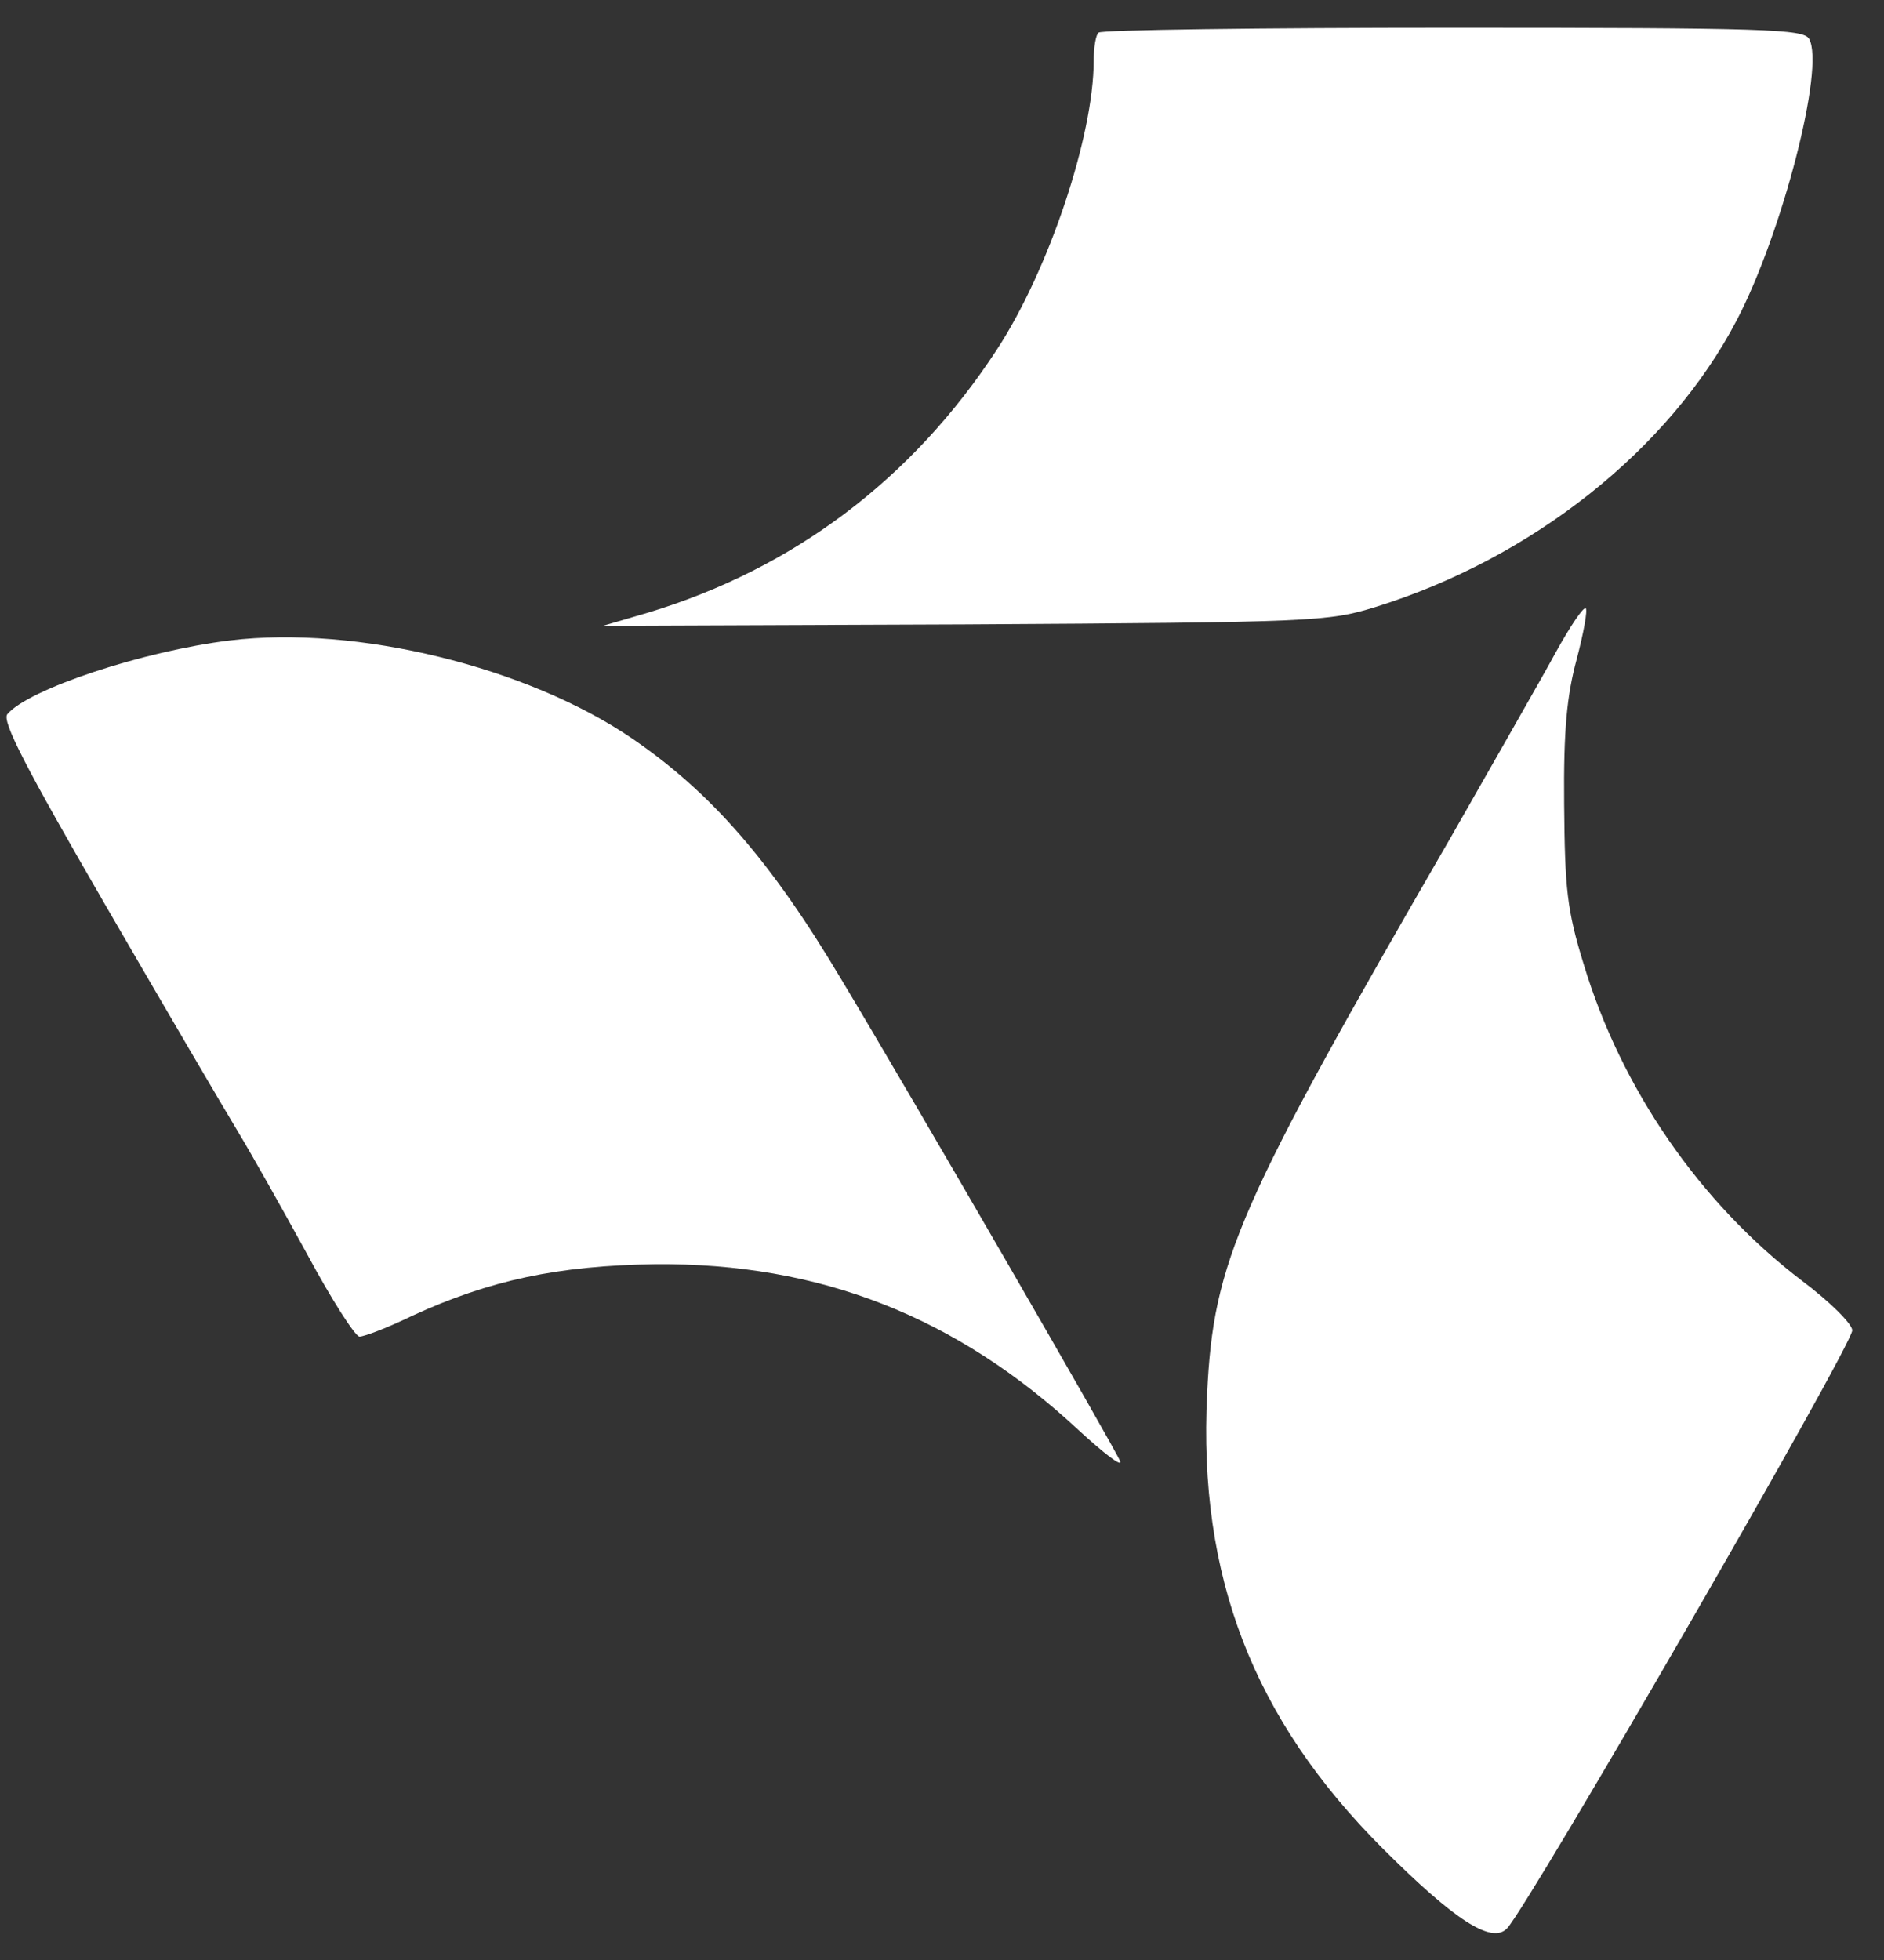 <svg width="50" height="52" viewBox="0 0 50 52" fill="none" xmlns="http://www.w3.org/2000/svg">
<rect x="0" y="0" width="50" height="52" fill="#333333" stroke="none"/>
<path d="M29.155 0.867C29.081 0.922 29.026 1.273 29.026 1.606C29.026 3.619 27.825 7.183 26.459 9.271C24.205 12.724 21.047 15.088 17.205 16.252L16.005 16.603L25.609 16.566C34.899 16.511 35.25 16.492 36.506 16.104C40.662 14.812 44.3 11.93 46.092 8.495C47.292 6.205 48.438 1.79 48.013 1.033C47.865 0.774 46.886 0.737 38.556 0.737C33.459 0.737 29.21 0.793 29.155 0.867Z" fill="white"/>
<path d="M41.29 17.305C40.92 17.988 39.646 20.205 38.501 22.218C32.849 31.988 32.203 33.448 32.036 36.975C31.796 41.815 33.255 45.601 36.691 49.036C38.612 50.957 39.591 51.585 39.997 51.16C40.588 50.532 49.158 35.701 49.158 35.295C49.158 35.128 48.567 34.537 47.828 33.983C45.113 31.915 43.026 28.886 42.029 25.579C41.585 24.139 41.53 23.585 41.511 21.331C41.493 19.355 41.585 18.45 41.844 17.49C42.029 16.788 42.139 16.178 42.084 16.141C42.029 16.086 41.678 16.603 41.29 17.305Z" fill="white"/>
<path d="M6.105 16.991C3.814 17.268 0.748 18.284 0.194 18.949C0.047 19.134 0.675 20.352 2.817 24.047C4.369 26.725 5.939 29.403 6.308 30.012C6.677 30.622 7.508 32.099 8.155 33.281C8.801 34.482 9.429 35.461 9.54 35.461C9.669 35.461 10.297 35.221 10.944 34.907C12.994 33.965 14.804 33.577 17.39 33.54C21.749 33.503 25.387 34.925 28.638 37.954C29.303 38.564 29.783 38.933 29.728 38.767C29.598 38.434 24.261 29.2 22.34 26.004C20.474 22.864 18.886 21.036 16.78 19.595C13.991 17.693 9.466 16.585 6.105 16.991Z" fill="white"/>
</svg>
